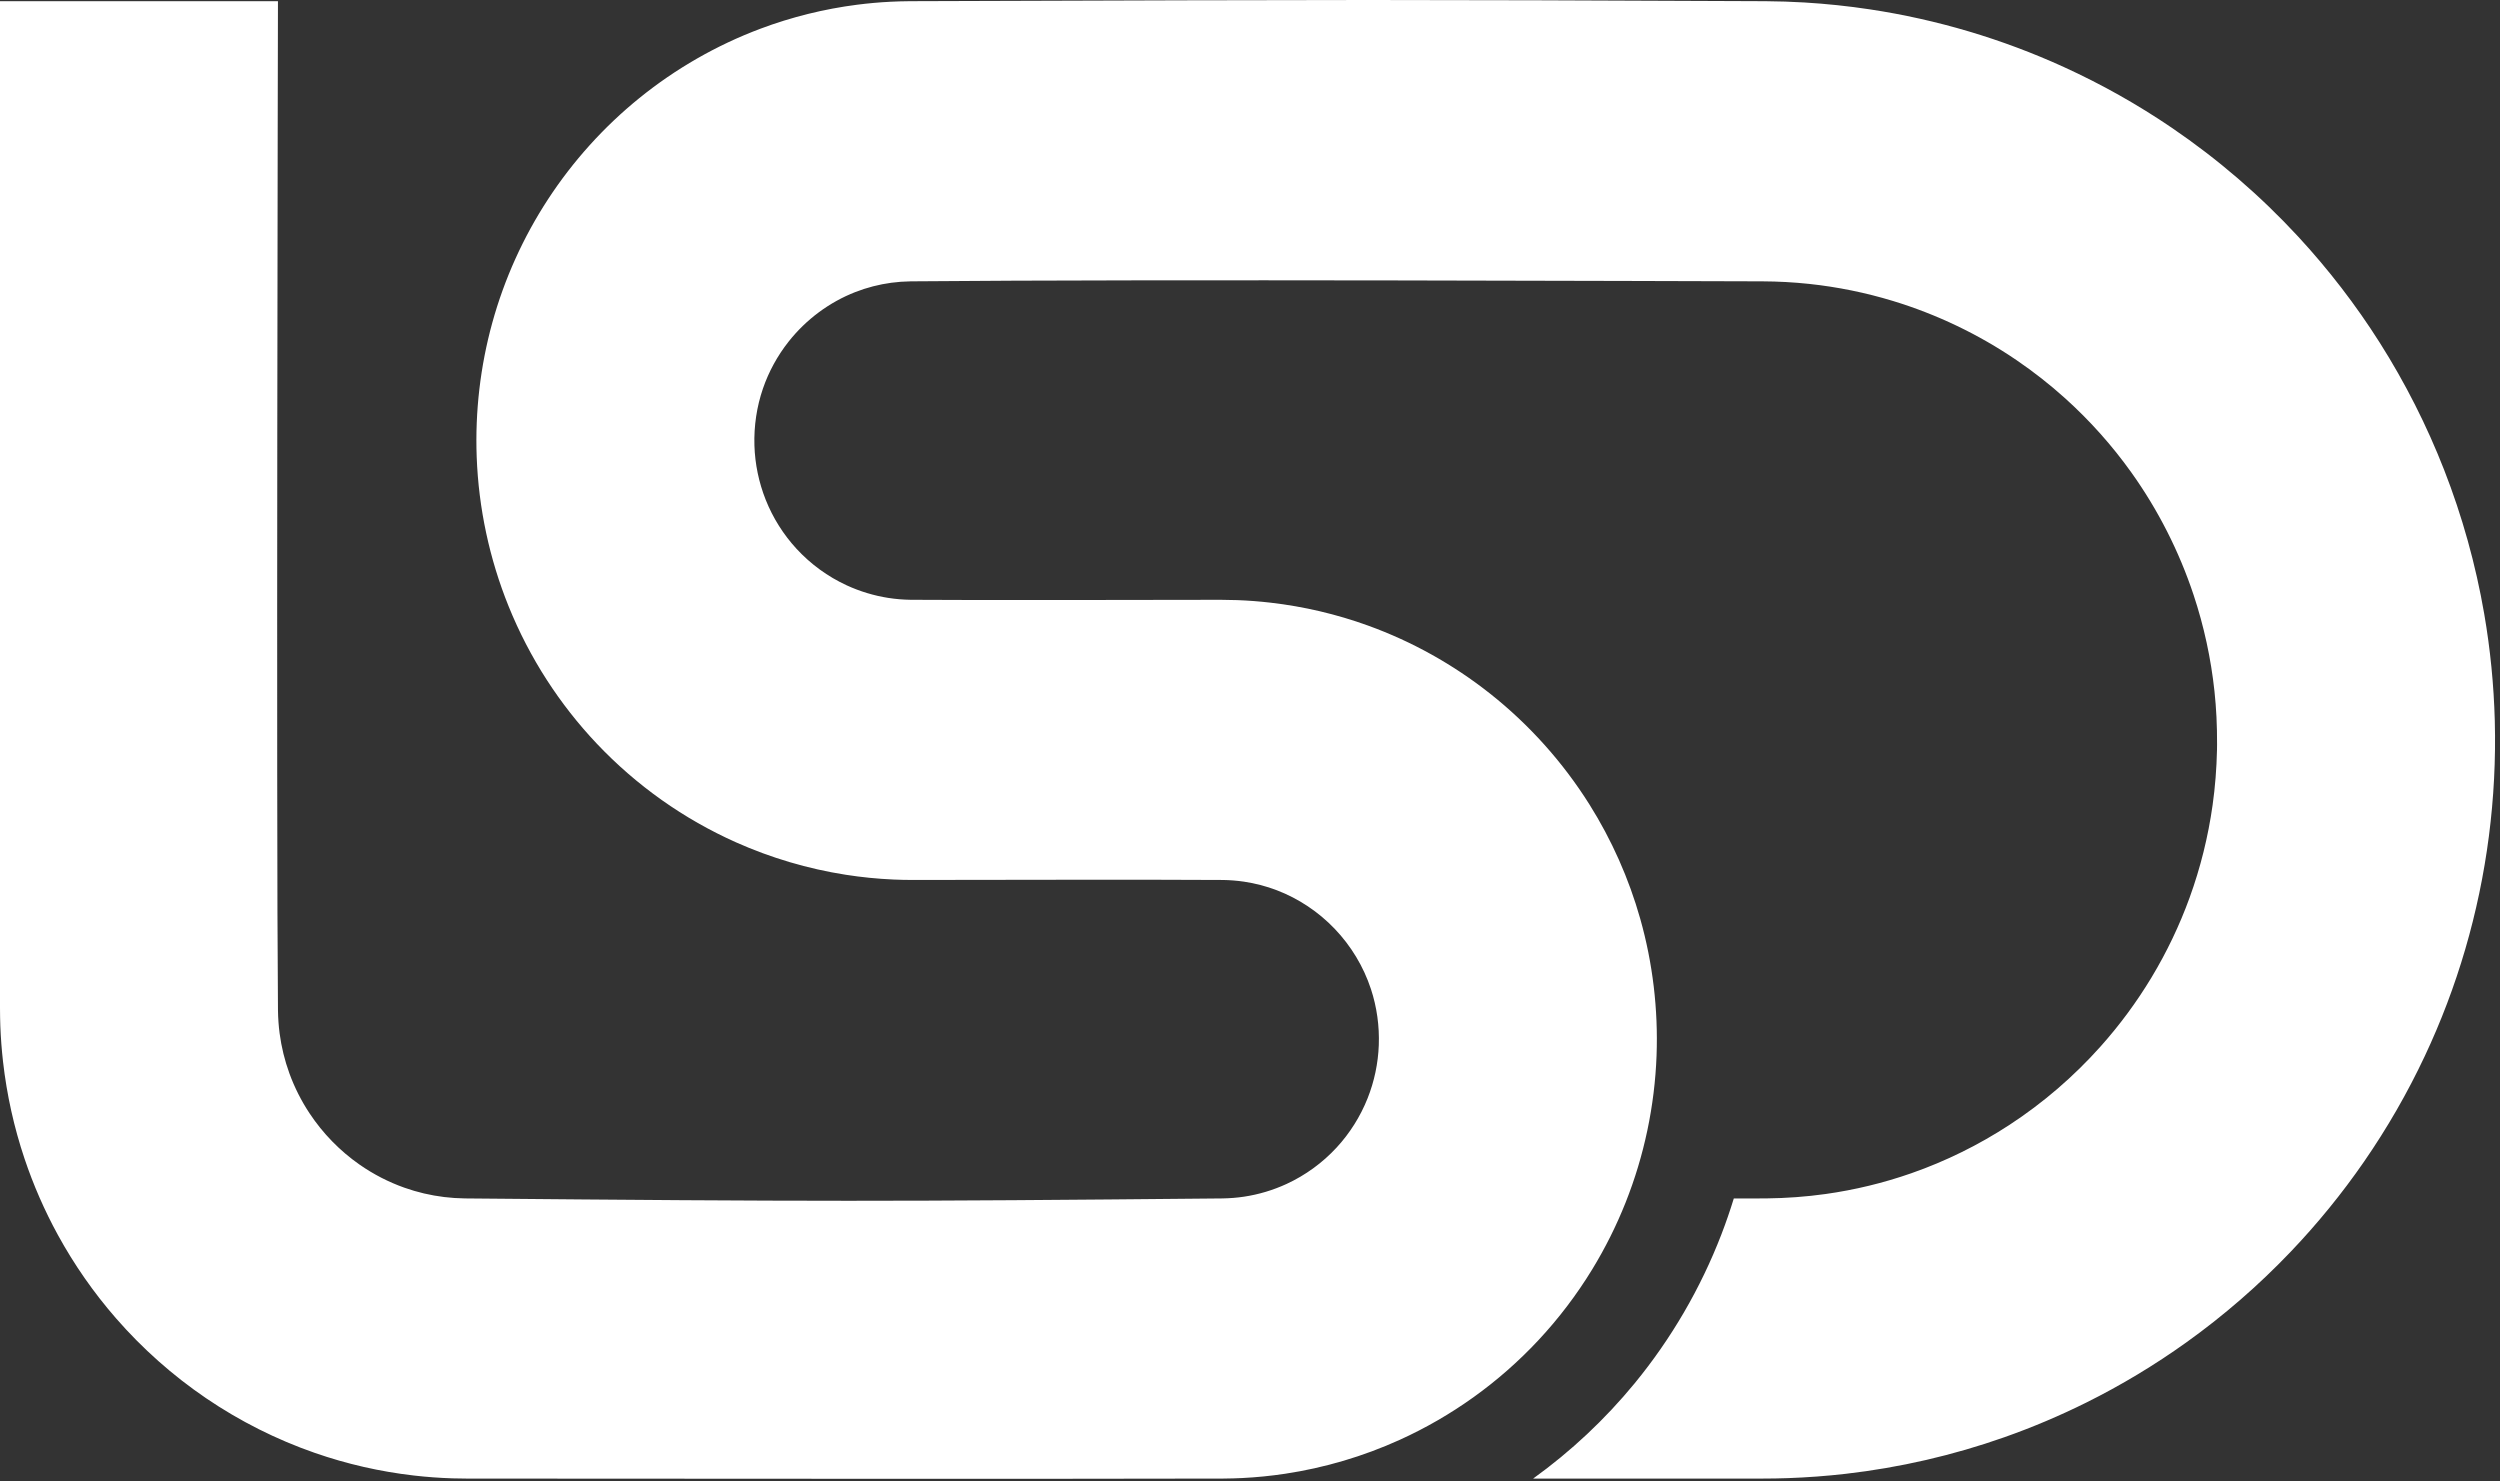 <?xml version="1.0" encoding="UTF-8"?>
<svg width="292px" height="173px" viewBox="0 0 292 173" version="1.1" xmlns="http://www.w3.org/2000/svg" xmlns:xlink="http://www.w3.org/1999/xlink">
    <rect x="0" y="0" width="292" height="173" fill="#333333" stroke="none"/>
    <!-- Generator: Sketch 46.1 (44463) - http://www.bohemiancoding.com/sketch -->
    <title>logo-black</title>
    <desc>Created with Sketch.</desc>
    <defs></defs>
    <g id="Page-1" stroke="none" stroke-width="1" fill="none" fill-rule="evenodd">
        <path d="M202.509,139.978 L204.833,139.98 C205.374,139.979 205.857,139.978 206.32,139.974 C208.661,139.948 210.962,139.779 213.22,139.462 C216.631,138.984 219.99,138.171 223.235,137.038 C227.267,135.63 231.133,133.723 234.722,131.375 C238.633,128.818 242.208,125.741 245.329,122.248 C247.569,119.742 249.572,117.03 251.301,114.158 C253.075,111.212 254.564,108.095 255.739,104.865 C257.011,101.362 257.915,97.721 258.434,94.017 C258.728,91.912 258.898,89.768 258.945,87.591 C258.95,87.269 258.95,87.269 258.953,86.969 C258.962,84.735 258.864,82.739 258.651,80.746 C258.241,76.917 257.423,73.137 256.212,69.49 C254.517,64.387 252.06,59.551 248.944,55.187 C246.692,52.033 244.097,49.126 241.22,46.532 C239.424,44.913 237.514,43.414 235.507,42.049 C231.089,39.043 226.215,36.711 221.099,35.153 C217.906,34.182 214.623,33.513 211.309,33.16 C209.514,32.968 207.696,32.869 205.857,32.861 C195.656,32.843 135.172,32.595 106.361,32.861 C105.581,32.874 104.838,32.927 104.11,33.025 C102.668,33.22 101.26,33.583 99.915,34.107 C96.869,35.293 94.154,37.313 92.108,39.902 C90.807,41.55 89.788,43.411 89.111,45.387 C88.383,47.509 88.048,49.77 88.117,52.038 C88.184,54.199 88.63,56.347 89.429,58.362 C90.269,60.478 91.498,62.433 93.039,64.104 C94.692,65.896 96.689,67.351 98.894,68.367 C100.44,69.078 102.078,69.574 103.752,69.836 C104.609,69.97 105.479,70.042 106.362,70.056 C113.106,70.121 139.259,70.057 142.599,70.057 C143.273,70.059 143.912,70.071 144.524,70.094 C145.819,70.144 147.11,70.243 148.393,70.391 C152.279,70.838 156.11,71.737 159.786,73.067 C164.907,74.918 169.733,77.609 174.025,81.003 C178.592,84.615 182.539,89.016 185.645,93.958 C188.249,98.103 190.256,102.62 191.585,107.33 C193.042,112.496 193.685,117.903 193.486,123.291 C193.269,129.163 192.041,134.992 189.874,140.447 C188.794,143.163 187.485,145.784 185.967,148.269 C184.158,151.23 182.051,154.004 179.689,156.534 C177.388,158.998 174.846,161.232 172.113,163.19 C169.41,165.128 166.516,166.8 163.488,168.174 C159.229,170.105 154.705,171.443 150.086,172.137 C148.432,172.386 146.766,172.552 145.095,172.635 C144.412,172.67 143.693,172.689 142.879,172.697 C125.532,172.758 65.423,172.699 54.556,172.699 C53.922,172.697 53.366,172.688 52.839,172.671 C51.334,172.623 49.833,172.513 48.341,172.341 C44.401,171.888 40.514,171.001 36.771,169.699 C32.287,168.141 28.002,165.985 24.061,163.305 C20.176,160.662 16.63,157.514 13.537,153.962 C10.938,150.978 8.662,147.712 6.76,144.239 C5.207,141.402 3.905,138.426 2.873,135.357 C1.639,131.685 0.794,127.877 0.356,124.018 C0.198,122.634 0.093,121.239 0.039,119.835 C0.015,119.174 0.002,118.482 8.52651283e-14,117.744 L0,0.139 L32.465,0.138 C32.465,0.138 32.257,95.619 32.467,118.006 C32.481,118.939 32.545,119.835 32.661,120.713 C32.872,122.305 33.255,123.868 33.801,125.368 C34.397,127.008 35.189,128.577 36.155,130.035 C37.708,132.381 39.701,134.425 42.002,136.03 C43.618,137.158 45.381,138.066 47.233,138.722 C48.729,139.254 50.292,139.62 51.884,139.814 C52.668,139.91 53.467,139.962 54.284,139.975 C94.399,140.341 104.213,140.346 142.785,139.976 C143.655,139.961 144.488,139.895 145.303,139.772 C147.015,139.515 148.692,139.013 150.269,138.286 C152.476,137.269 154.474,135.814 156.125,134.023 C157.665,132.353 158.894,130.398 159.737,128.278 C160.521,126.305 160.964,124.197 161.043,122.07 C161.126,119.847 160.816,117.62 160.125,115.521 C159.261,112.896 157.801,110.477 155.88,108.472 C153.988,106.498 151.675,104.955 149.141,103.985 C147.901,103.51 146.608,103.172 145.287,102.977 C144.487,102.859 143.667,102.795 142.824,102.781 C136.079,102.719 109.906,102.779 106.573,102.779 C105.817,102.777 105.089,102.762 104.385,102.731 C102.501,102.648 100.624,102.461 98.767,102.17 C94.361,101.48 90.043,100.203 85.963,98.383 C82.926,97.028 80.021,95.374 77.305,93.451 C74.559,91.508 72.004,89.29 69.691,86.843 C67.529,84.556 65.576,82.066 63.866,79.414 C62.115,76.7 60.62,73.817 59.406,70.815 C57.166,65.277 55.899,59.346 55.678,53.369 C55.483,48.089 56.097,42.79 57.494,37.718 C58.904,32.597 61.114,27.701 64.02,23.258 C66.933,18.804 70.537,14.81 74.661,11.467 C78.906,8.026 83.693,5.28 88.787,3.365 C92.445,1.99 96.262,1.043 100.137,0.548 C101.415,0.385 102.7,0.27 103.99,0.205 C104.705,0.168 105.456,0.147 106.28,0.139 C159.997,-0.041 162.048,-0.052 206.221,0.14 C207.767,0.152 209.277,0.201 210.752,0.289 C213.312,0.442 215.867,0.71 218.407,1.094 C226.219,2.274 233.866,4.547 241.056,7.829 C245.462,9.839 249.688,12.217 253.675,14.931 C259.04,18.582 263.988,22.84 268.394,27.6 C271.955,31.447 275.163,35.616 277.964,40.038 C280.932,44.725 283.45,49.701 285.473,54.876 C287.591,60.298 289.163,65.944 290.156,71.696 C290.867,75.817 291.28,79.995 291.392,84.186 C291.63,93.208 290.464,102.242 287.945,110.859 C286.695,115.14 285.11,119.324 283.211,123.36 C281.194,127.65 278.818,131.776 276.118,135.684 C273.539,139.416 270.665,142.944 267.534,146.223 C263.815,150.12 259.734,153.664 255.363,156.792 C251.658,159.444 247.747,161.797 243.679,163.82 C240.576,165.363 237.379,166.716 234.113,167.868 C228.132,169.98 221.899,171.415 215.567,172.143 C213.33,172.4 211.076,172.567 208.813,172.646 C207.851,172.68 206.86,172.697 205.816,172.698 L179.071,172.698 C183.48,169.524 187.474,165.775 190.924,161.575 C195.204,156.364 198.638,150.466 201.062,144.171 C201.593,142.791 202.076,141.392 202.509,139.978 Z" id="logo-black" fill="#FFFFFF" fill-rule="nonzero"></path>
    </g>
</svg>